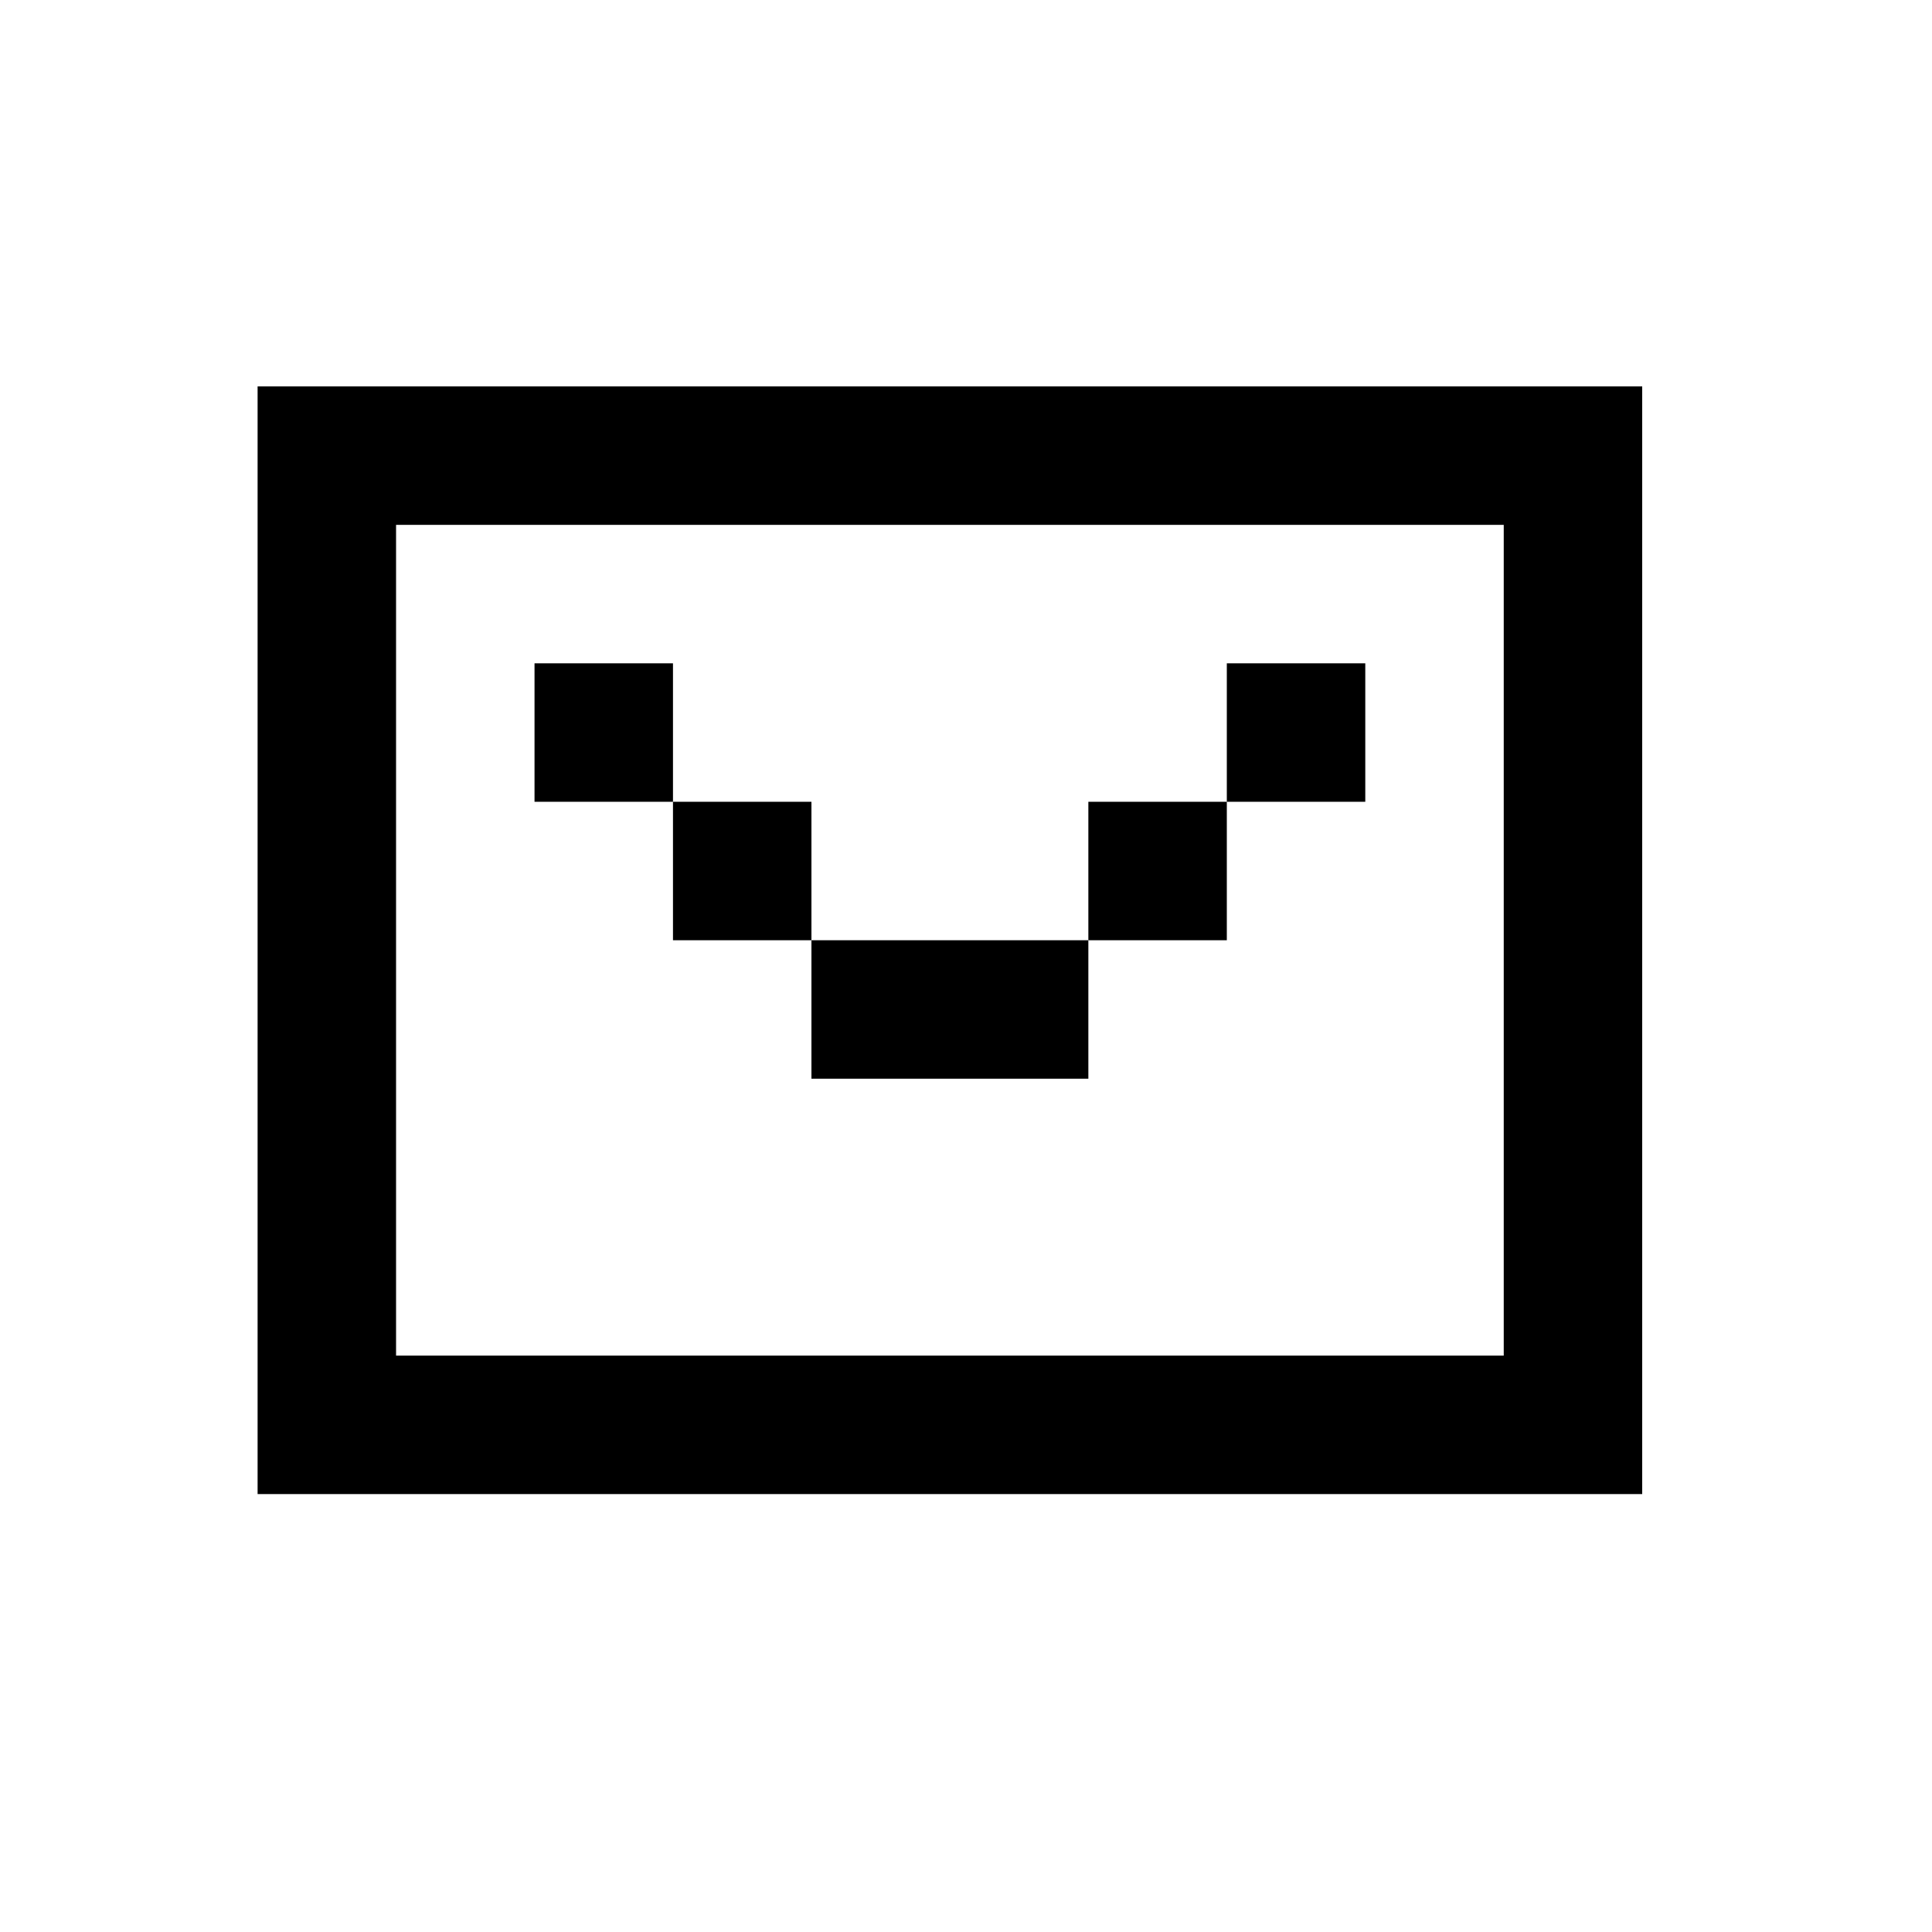 <svg width="30" height="30" viewBox="0 0 30 30" fill="none" xmlns="http://www.w3.org/2000/svg">
<path fill-rule="evenodd" clip-rule="evenodd" d="M25.5 6H4V23.2H25.5V6ZM6.15 21.05V8.15H23.35V21.05H6.15ZM10.45 10.3H8.3V12.45H10.45L10.45 14.6H12.6V16.75H16.9L16.9 14.6H19.05L19.05 12.45H21.2V10.3H19.05V12.45H16.9V14.6H12.6V12.45H10.45V10.3Z" fill="black"/>
</svg>